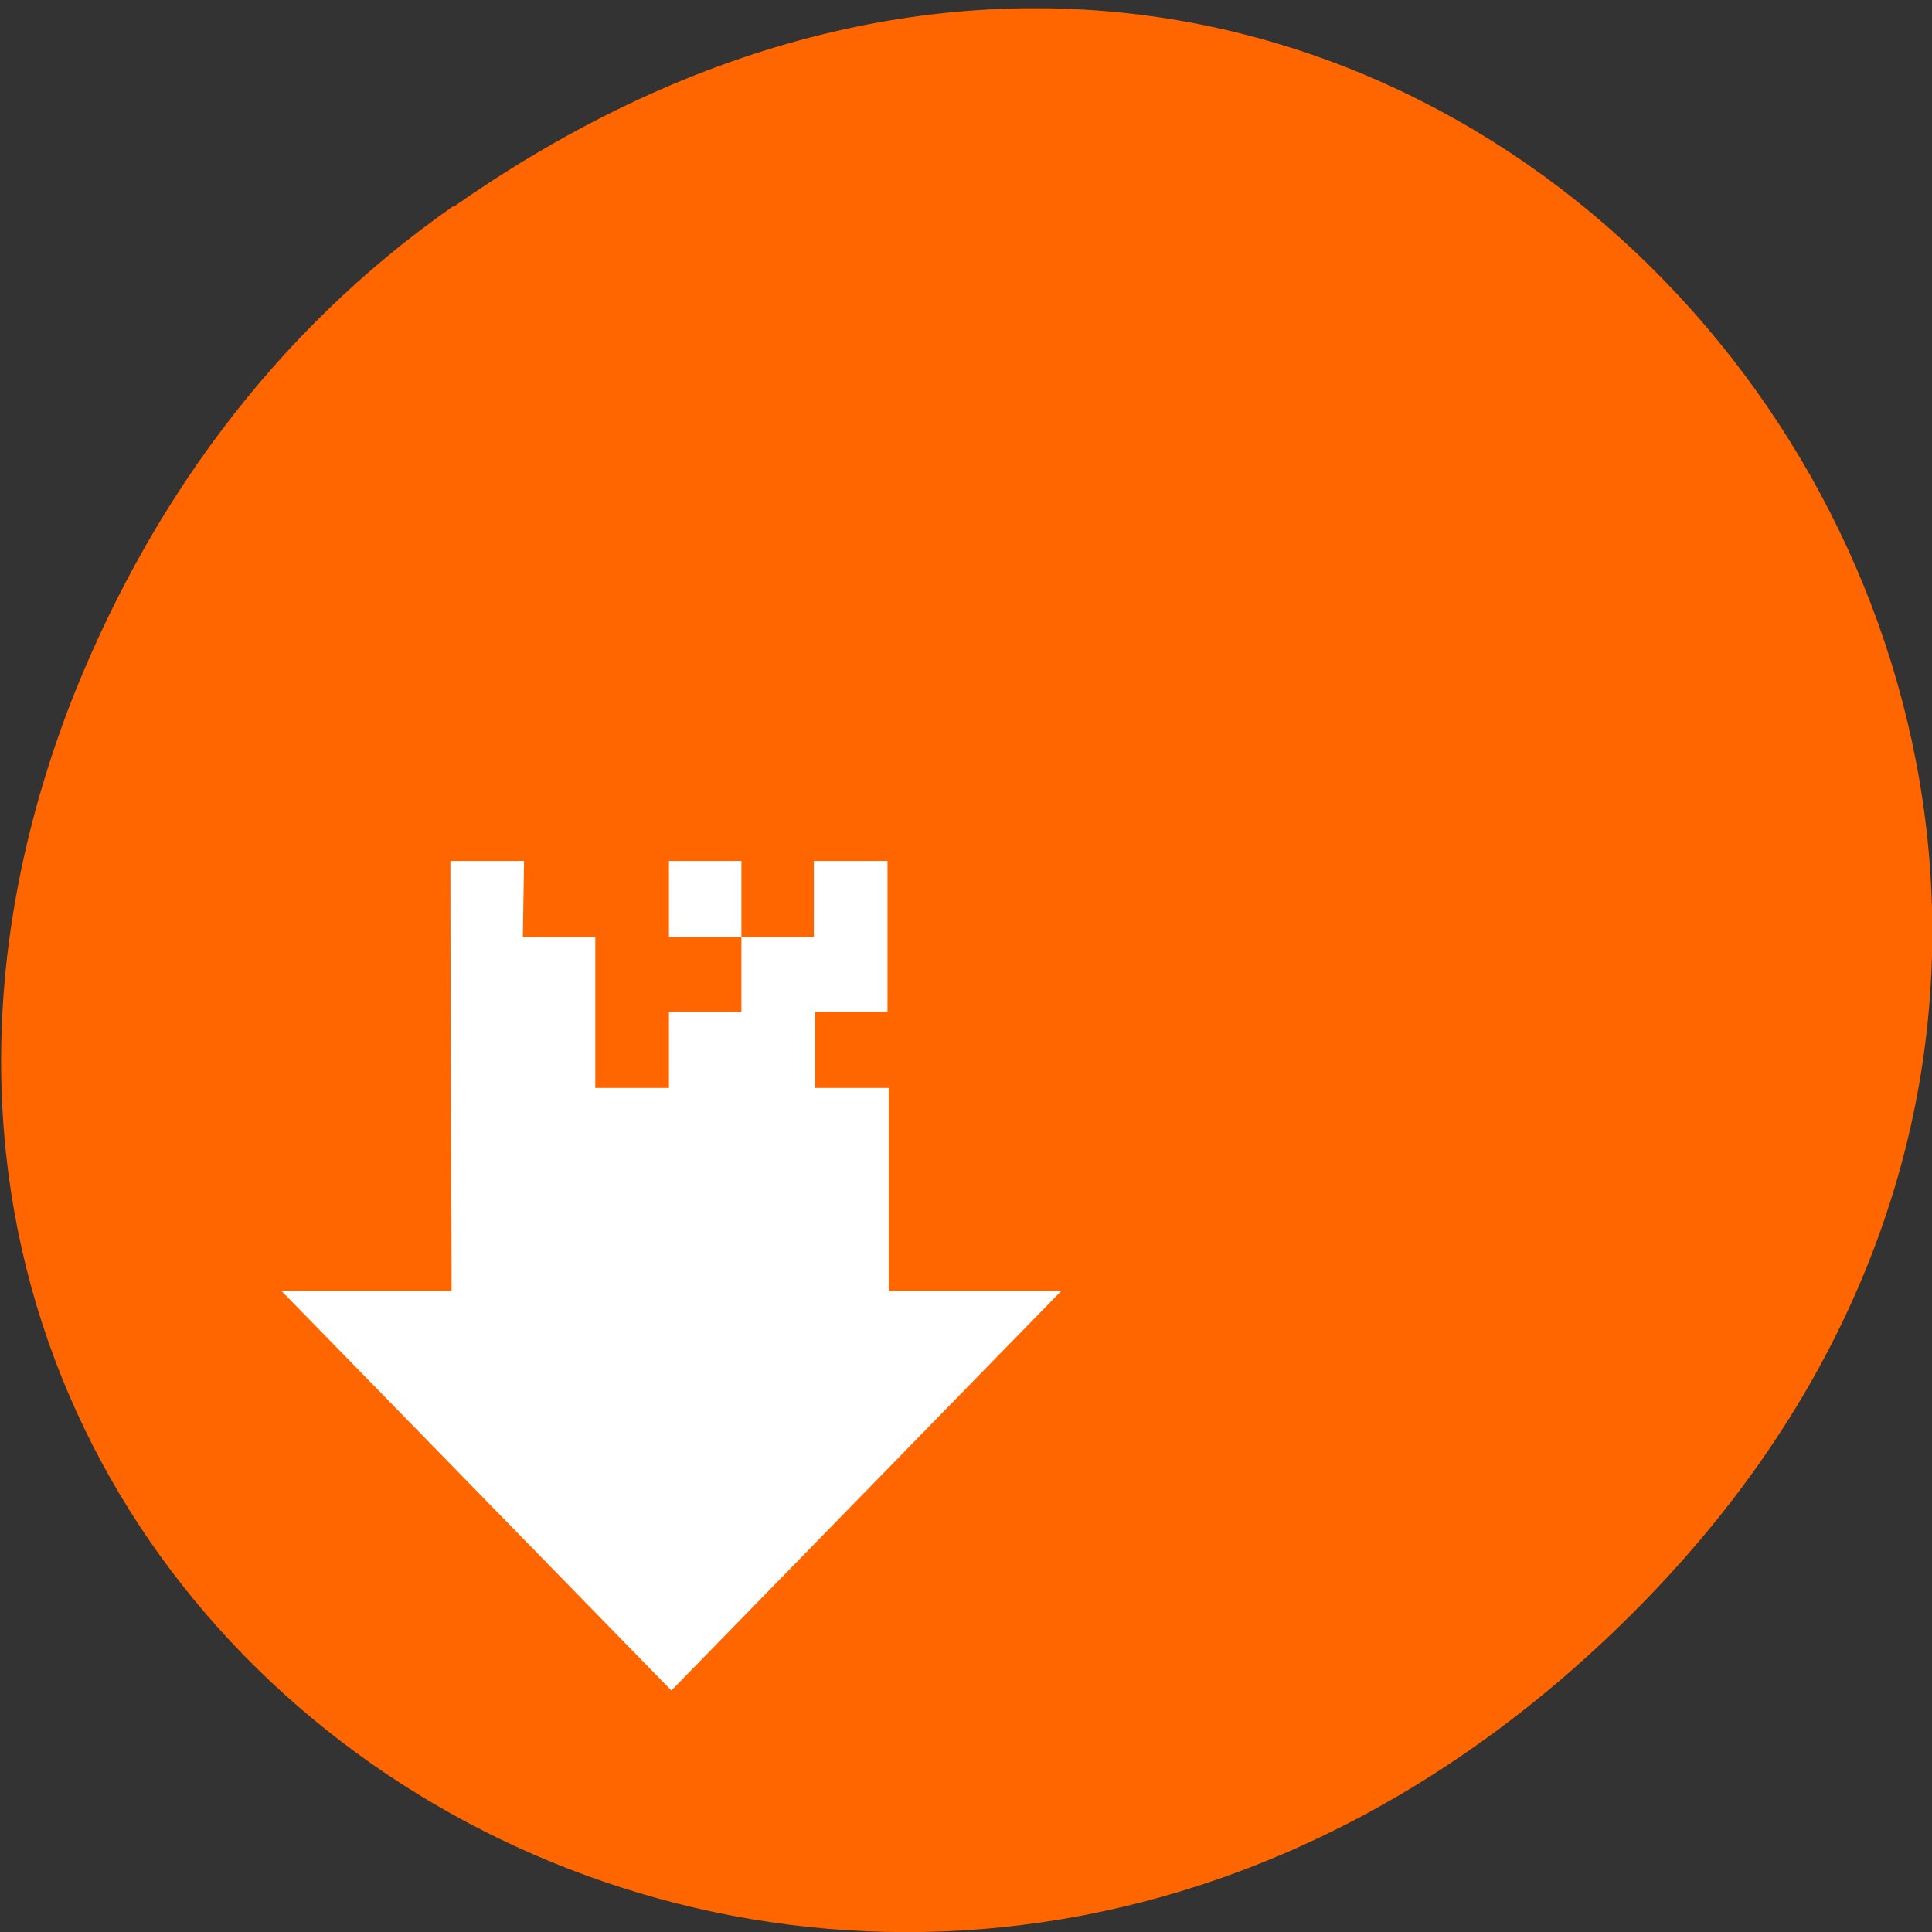 <svg xmlns="http://www.w3.org/2000/svg" viewBox="0 0 16 16"><rect x="0" y="0" width="16" height="16" fill="#333333" stroke="none"/><path d="m 3.76 1.71 c 8.18 -5.73 16.48 4.85 9.81 11.6 c -6.28 6.36 -16 0.46 -13 -7.45 c 0.64 -1.65 1.68 -3.1 3.18 -4.15" style="fill:#f60"/><path d="m 4.34 7.13 h -0.61 c 0 1.77 0.01 2.96 0.01 3.56 h -1.41 l 3.23 3.31 l 3.23 -3.31 h -1.43 v -1.68 h -0.61 c 0 -0.14 0 -0.35 0 -0.63 h 0.6 v -1.25 h -0.61 v 0.63 h -1.2 v -0.63 h 0.6 v 1.25 h -0.6 v 0.63 h -0.61 v -1.25 h -0.6" style="fill:#fff;fill-rule:evenodd"/></svg>
